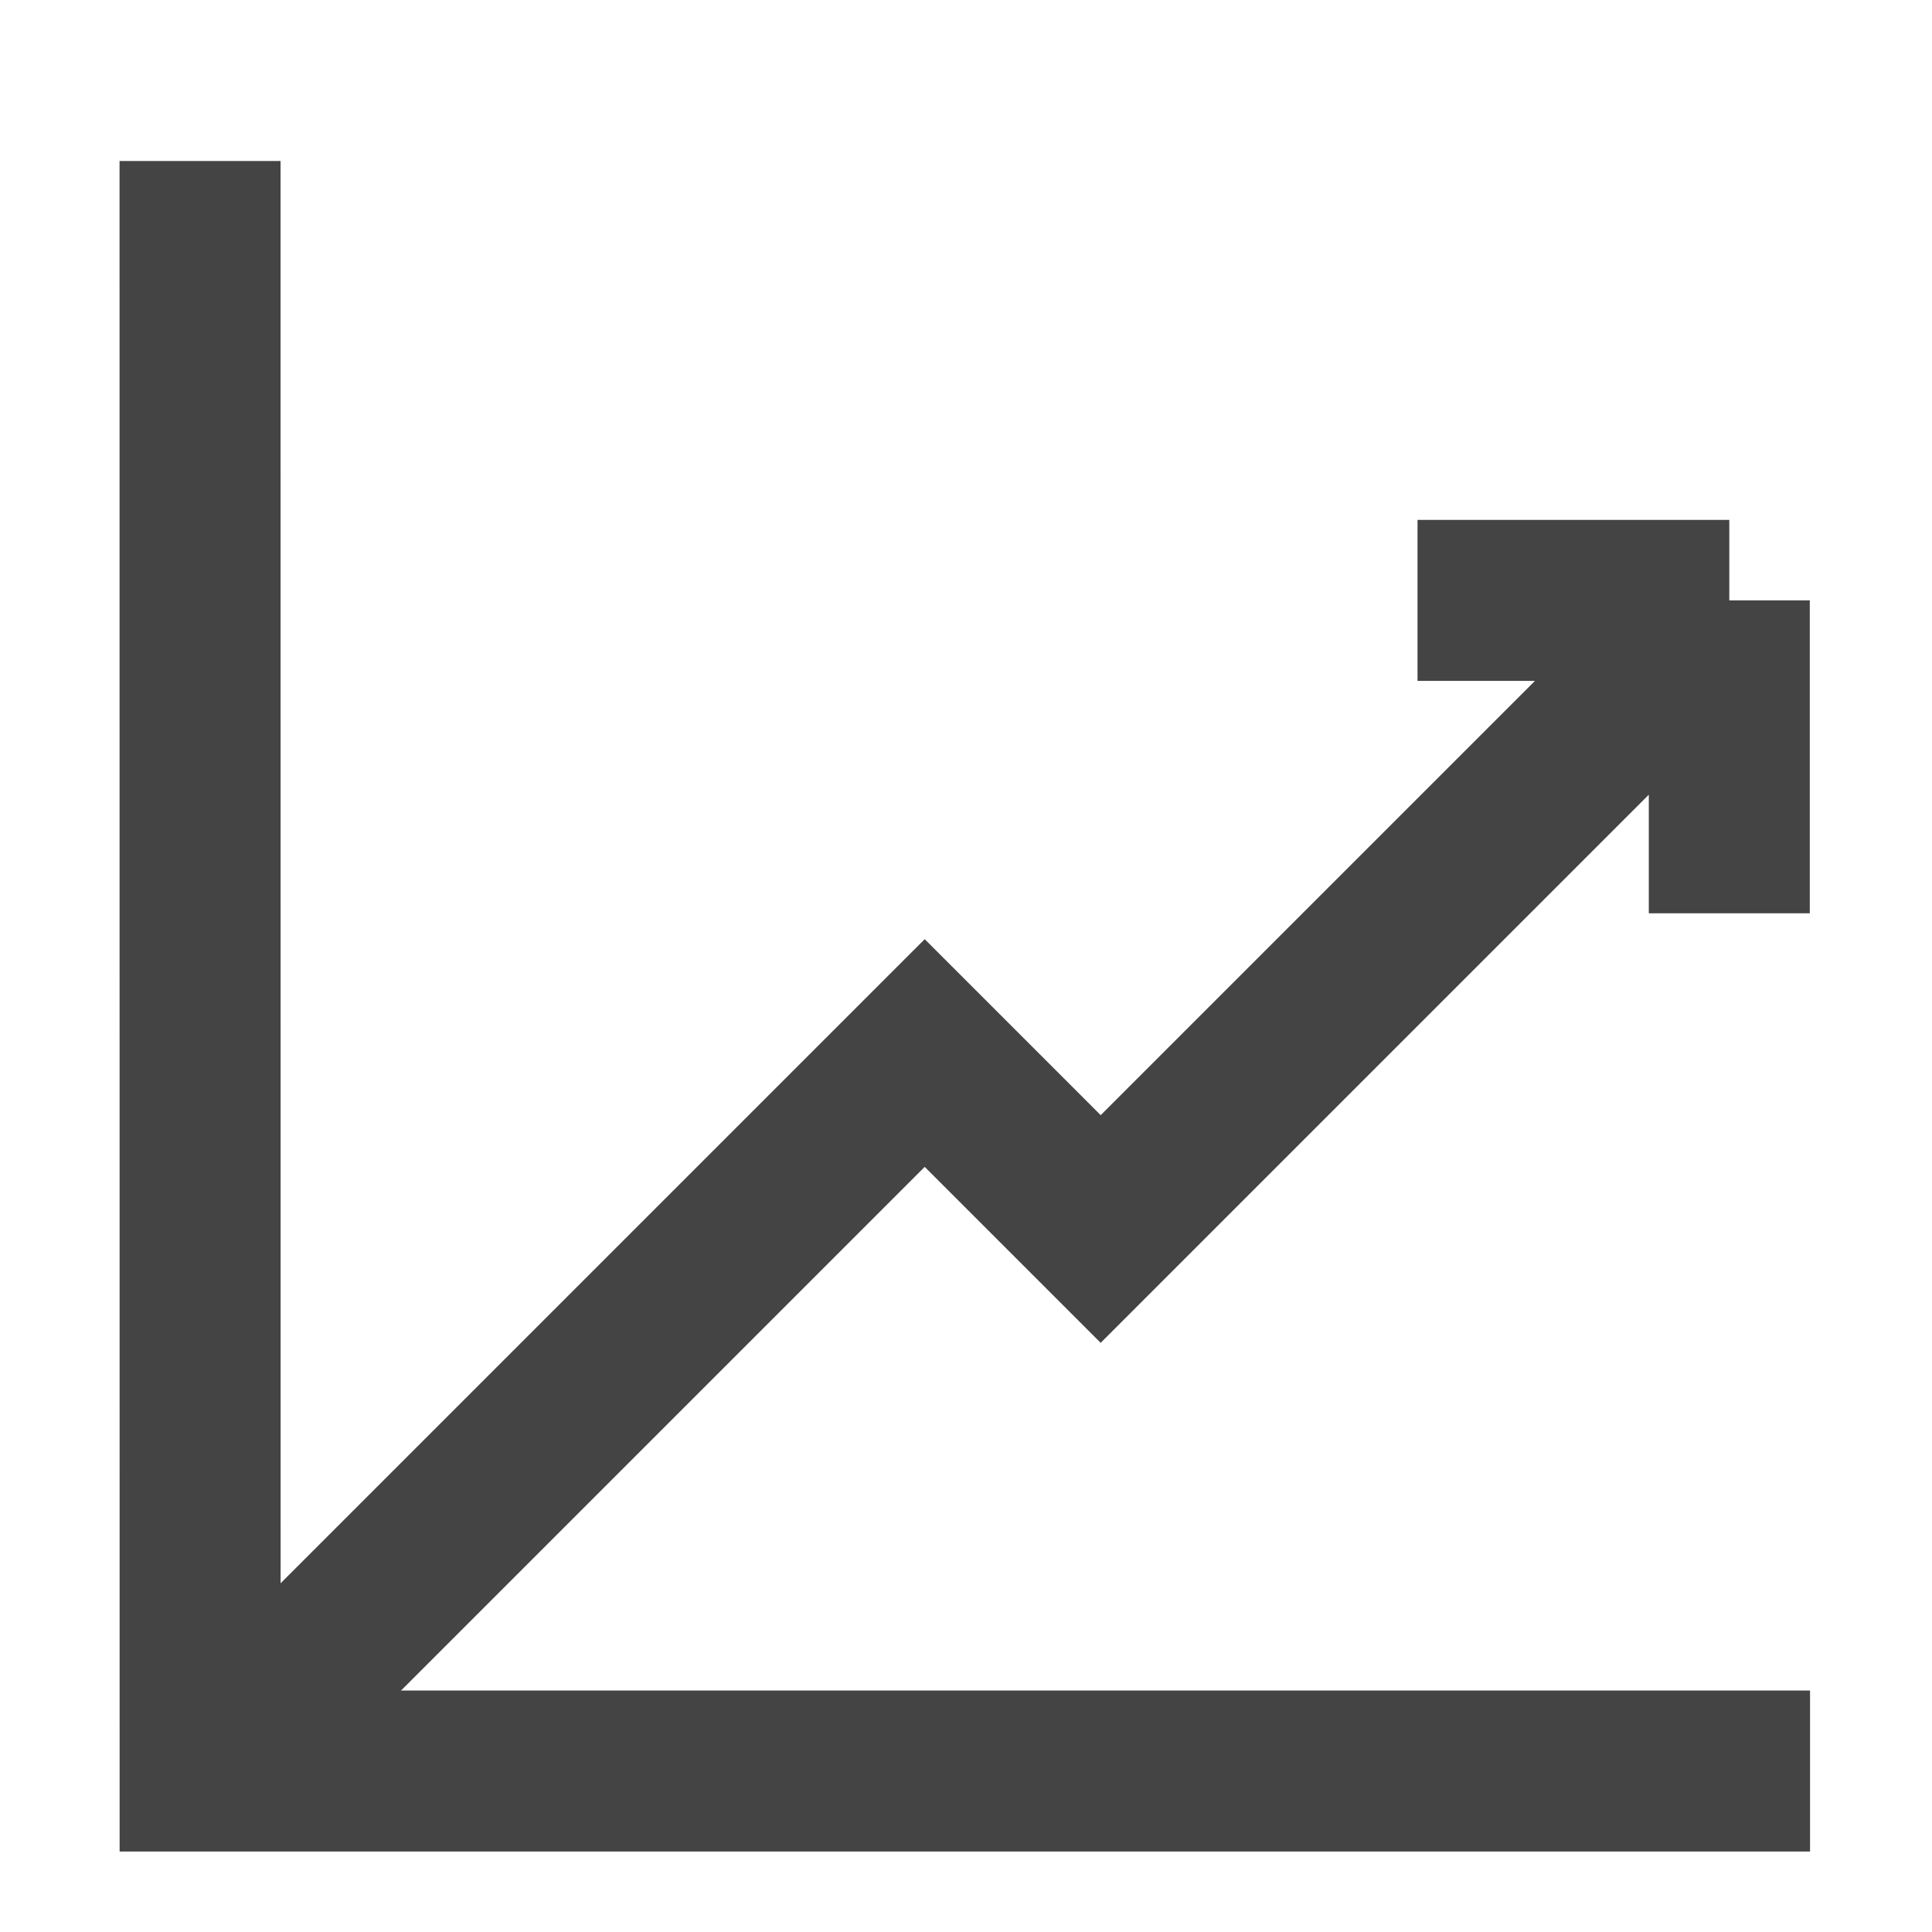 <svg width="24" height="24" viewBox="0 0 24 24" fill="none" xmlns="http://www.w3.org/2000/svg">
<path d="M2.485 2L2.486 22H22.485" stroke="#444444" stroke-width="2"/>
<path d="M3.49 21.078L11.487 13.081L13.673 15.267L21.482 7.458M21.482 7.458H17.609M21.482 7.458V11.345" stroke="#444444" stroke-width="2"/>
</svg>
